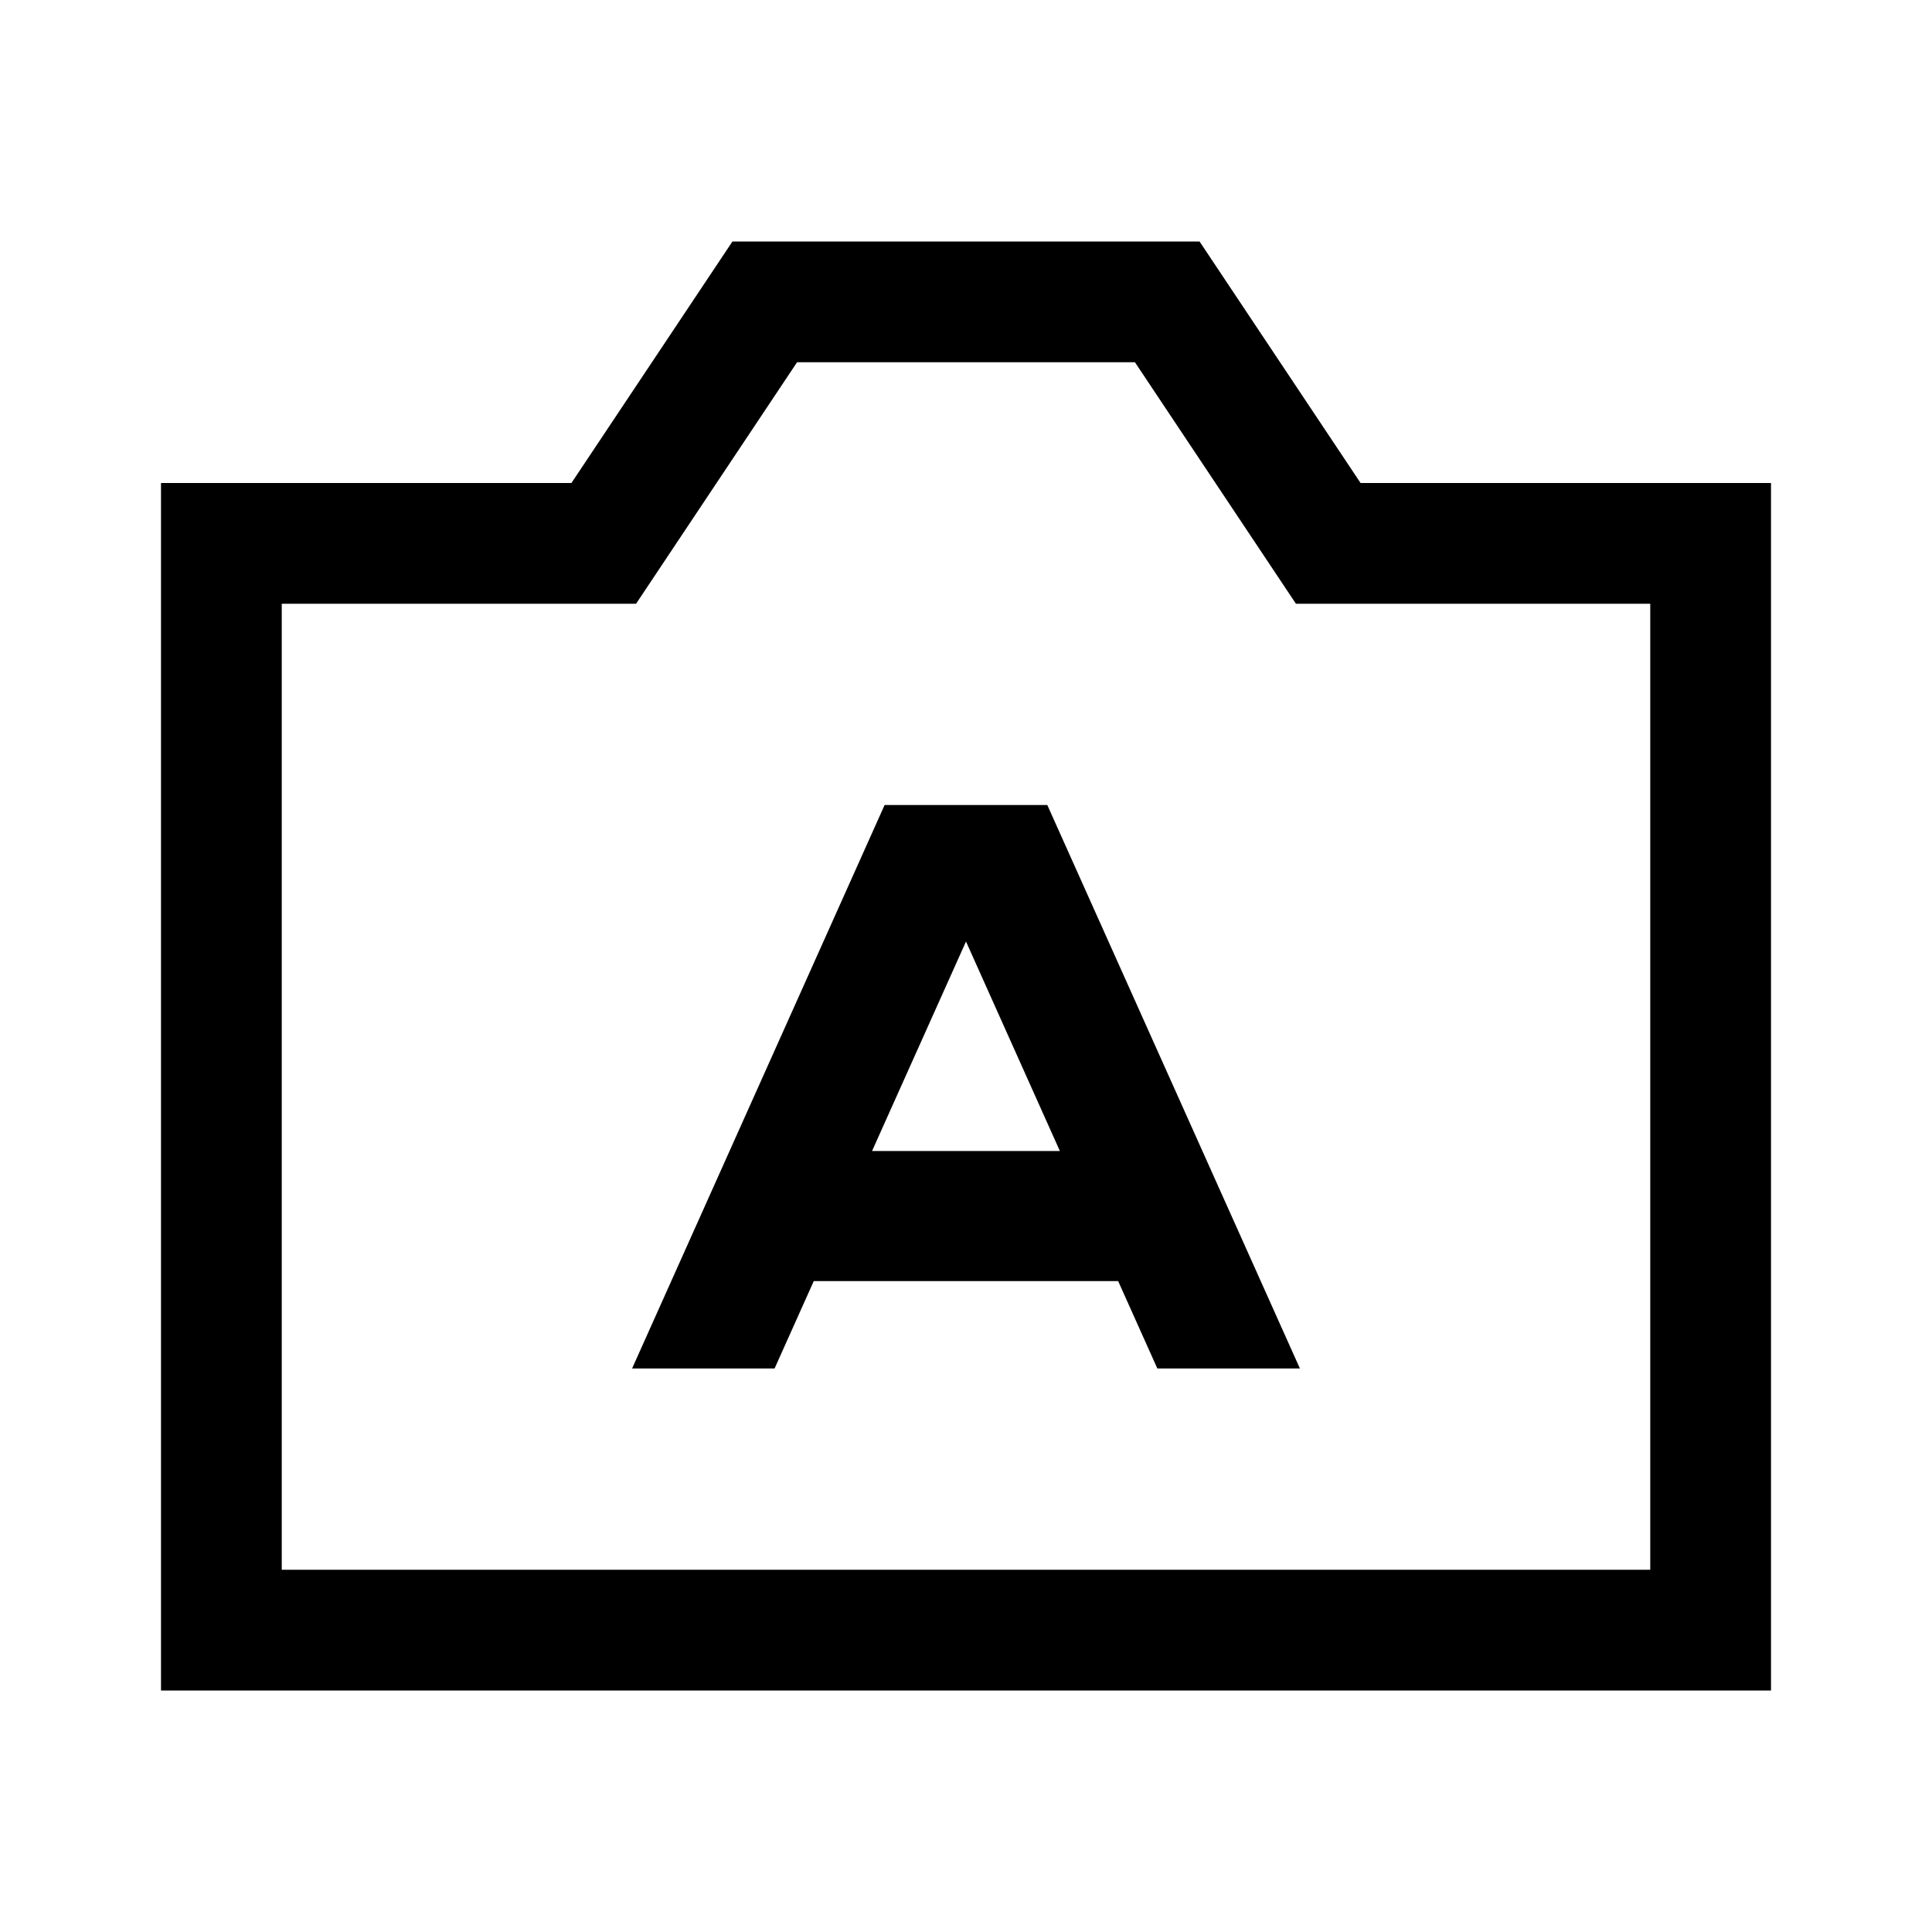 <svg width="24" height="24" viewBox="0 0 24 24" fill="none" xmlns="http://www.w3.org/2000/svg">
<path d="M2.75 6.75H7.5L9.5 3.75H14.5L16.5 6.75H21.25V20.25H2.75V6.75Z" stroke="black" stroke-width="1.5" stroke-linecap="square"/>
<path fill-rule="evenodd" clip-rule="evenodd" d="M10.989 10L7.852 17H9.622L10.109 15.914H13.89L14.377 17H16.148L13.01 10H10.989ZM13.166 14.298L12 11.696L10.833 14.298H13.166Z" fill="black"/>
</svg>
